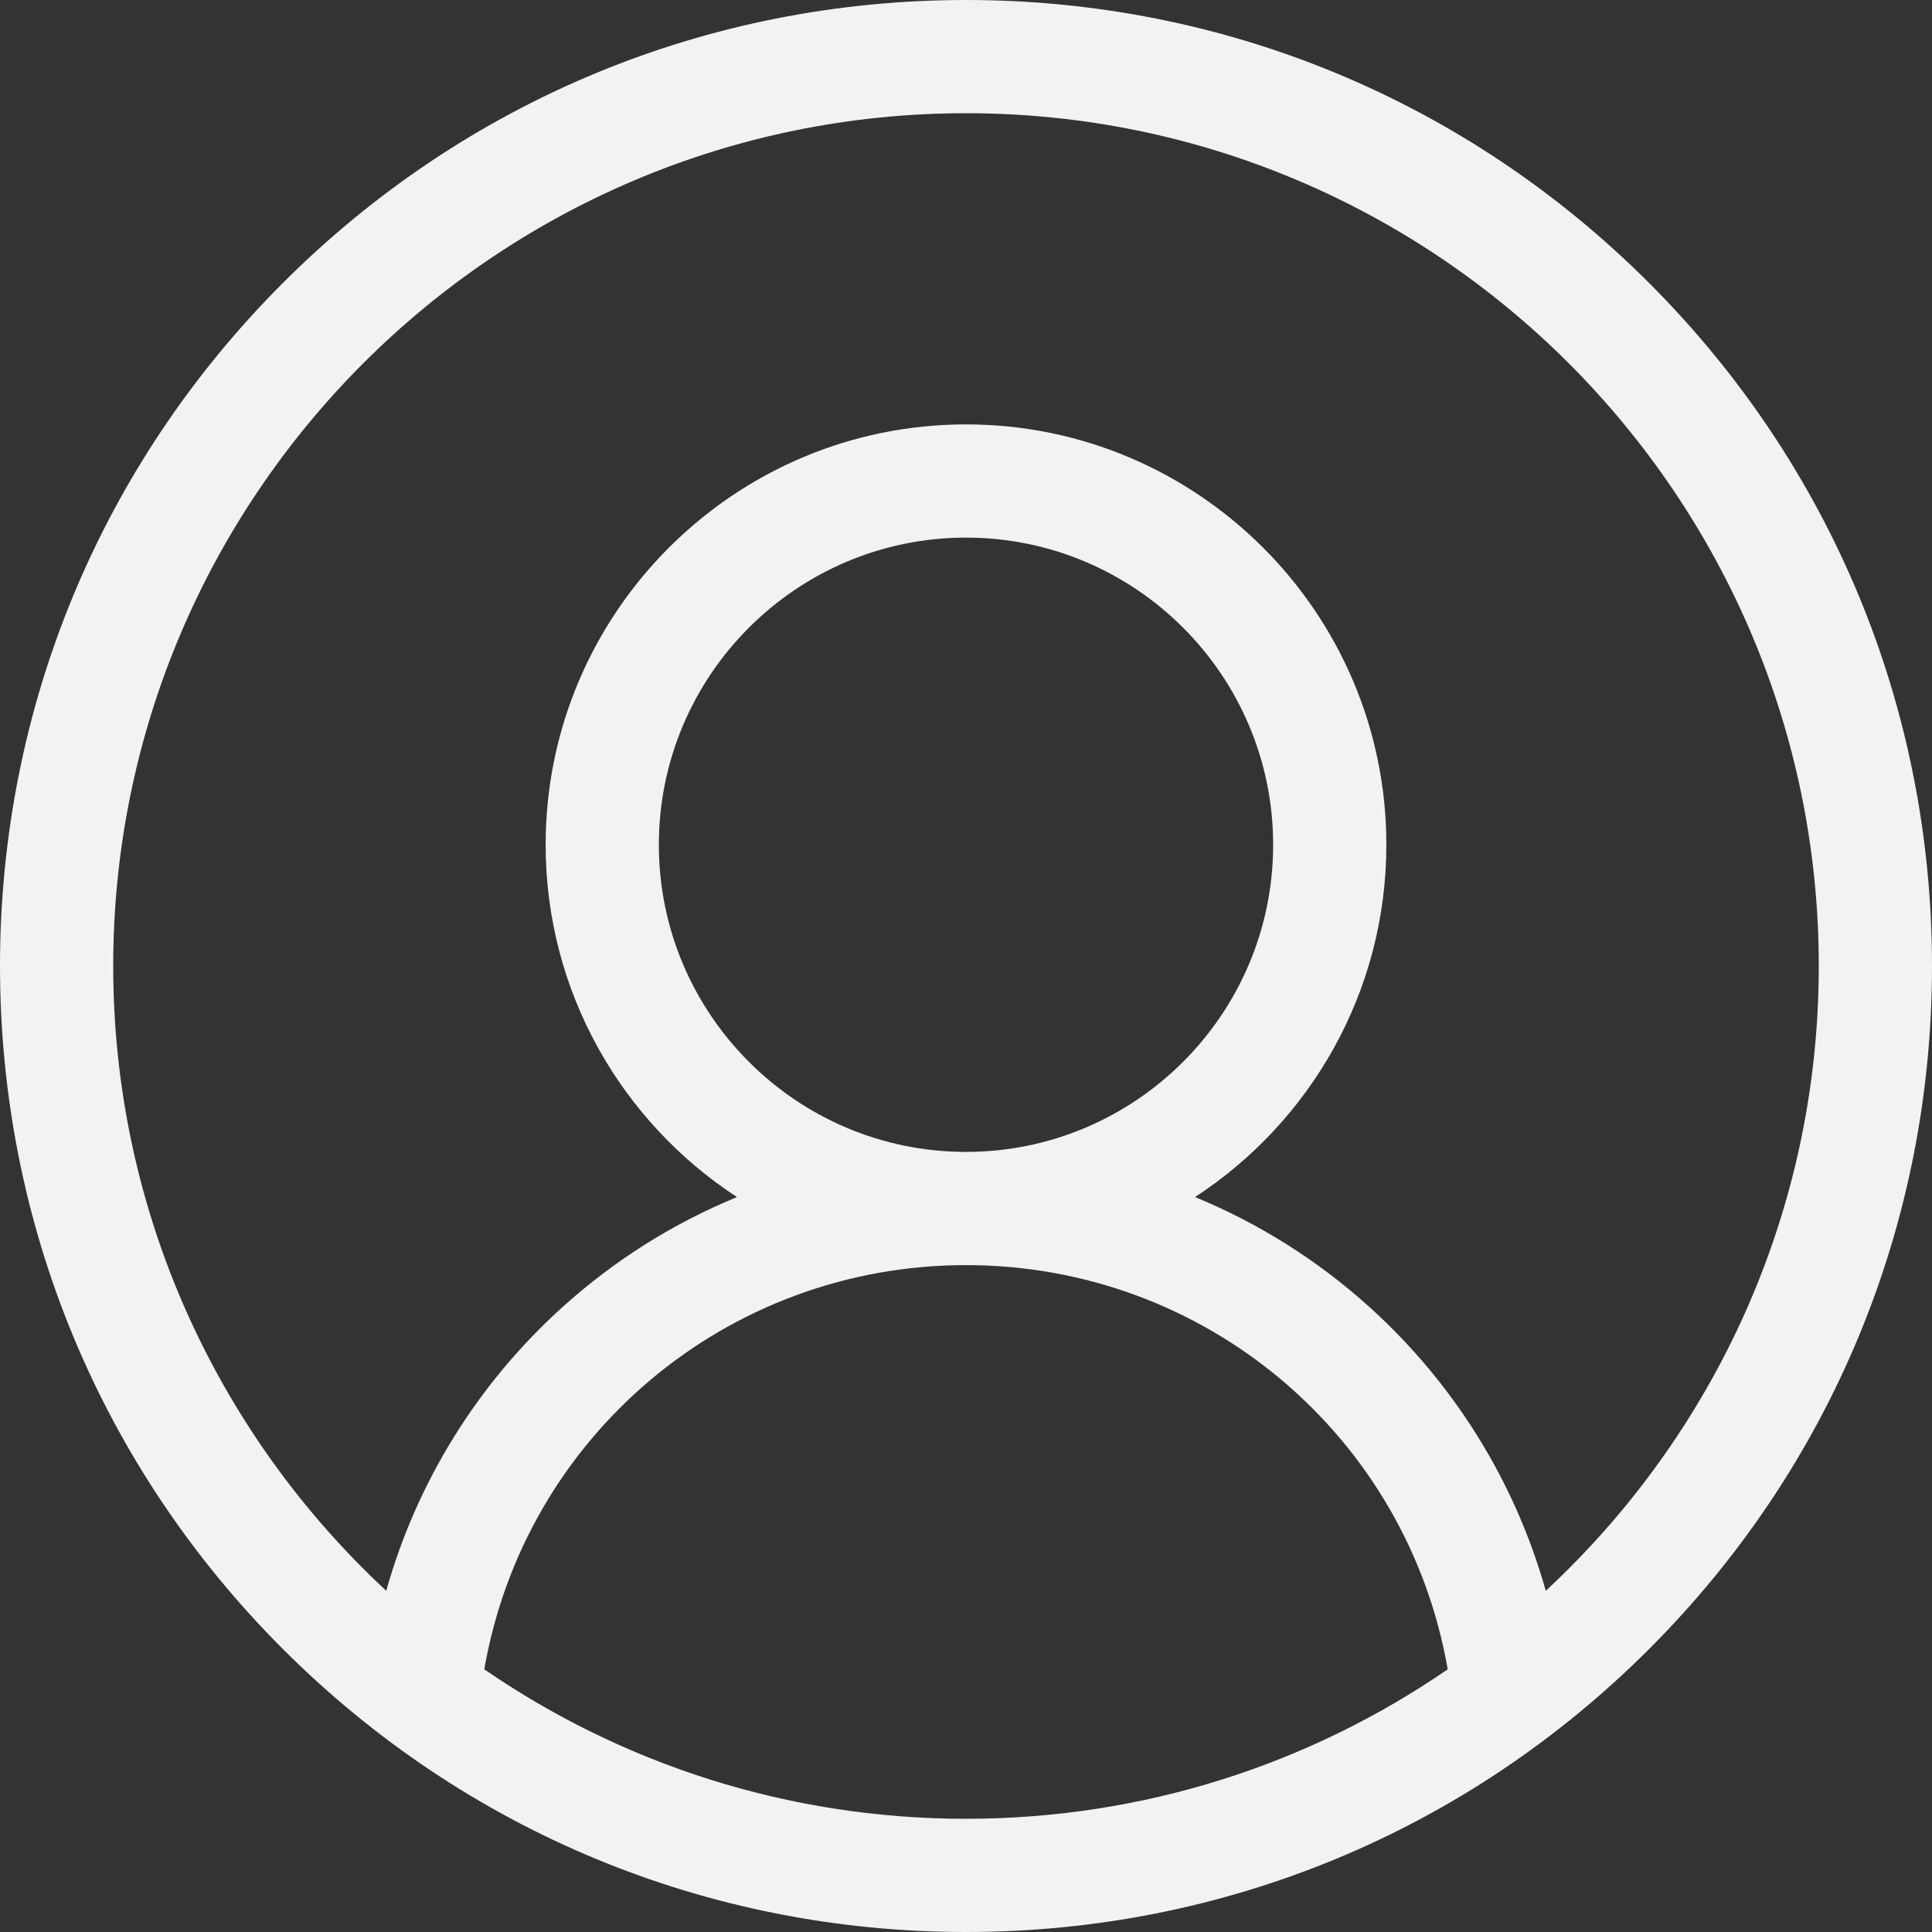 <svg width="45" height="45" viewBox="0 0 45 45" fill="none" xmlns="http://www.w3.org/2000/svg">
<rect x="0" y="0" width="45" height="45" fill="#333333" stroke="none"/>
<path d="M38.41 6.59C34.16 2.34 28.51 0 22.5 0C16.49 0 10.84 2.34 6.59 6.59C2.34 10.84 0 16.49 0 22.5C0 28.51 2.34 34.16 6.59 38.41C10.84 42.66 16.49 45 22.5 45C28.51 45 34.16 42.66 38.41 38.41C42.66 34.16 45 28.51 45 22.5C45 16.49 42.66 10.84 38.41 6.59ZM11.28 38.882C12.221 33.463 16.916 29.467 22.5 29.467C28.084 29.467 32.779 33.463 33.72 38.882C30.526 41.077 26.66 42.363 22.5 42.363C18.34 42.363 14.475 41.077 11.28 38.882ZM15.346 19.676C15.346 15.731 18.555 12.522 22.5 12.522C26.445 12.522 29.654 15.731 29.654 19.676C29.654 23.621 26.445 26.83 22.5 26.83C18.555 26.83 15.346 23.621 15.346 19.676ZM36.004 37.053C35.294 34.53 33.885 32.242 31.909 30.454C30.698 29.357 29.318 28.492 27.835 27.882C30.516 26.133 32.291 23.108 32.291 19.676C32.291 14.277 27.899 9.885 22.5 9.885C17.101 9.885 12.709 14.277 12.709 19.676C12.709 23.108 14.485 26.133 17.165 27.882C15.682 28.492 14.303 29.357 13.091 30.454C11.115 32.241 9.706 34.53 8.996 37.052C5.087 33.422 2.637 28.242 2.637 22.5C2.637 11.547 11.547 2.637 22.5 2.637C33.453 2.637 42.363 11.547 42.363 22.5C42.363 28.243 39.913 33.423 36.004 37.053Z" fill="#F3F1F4"/>
</svg>

